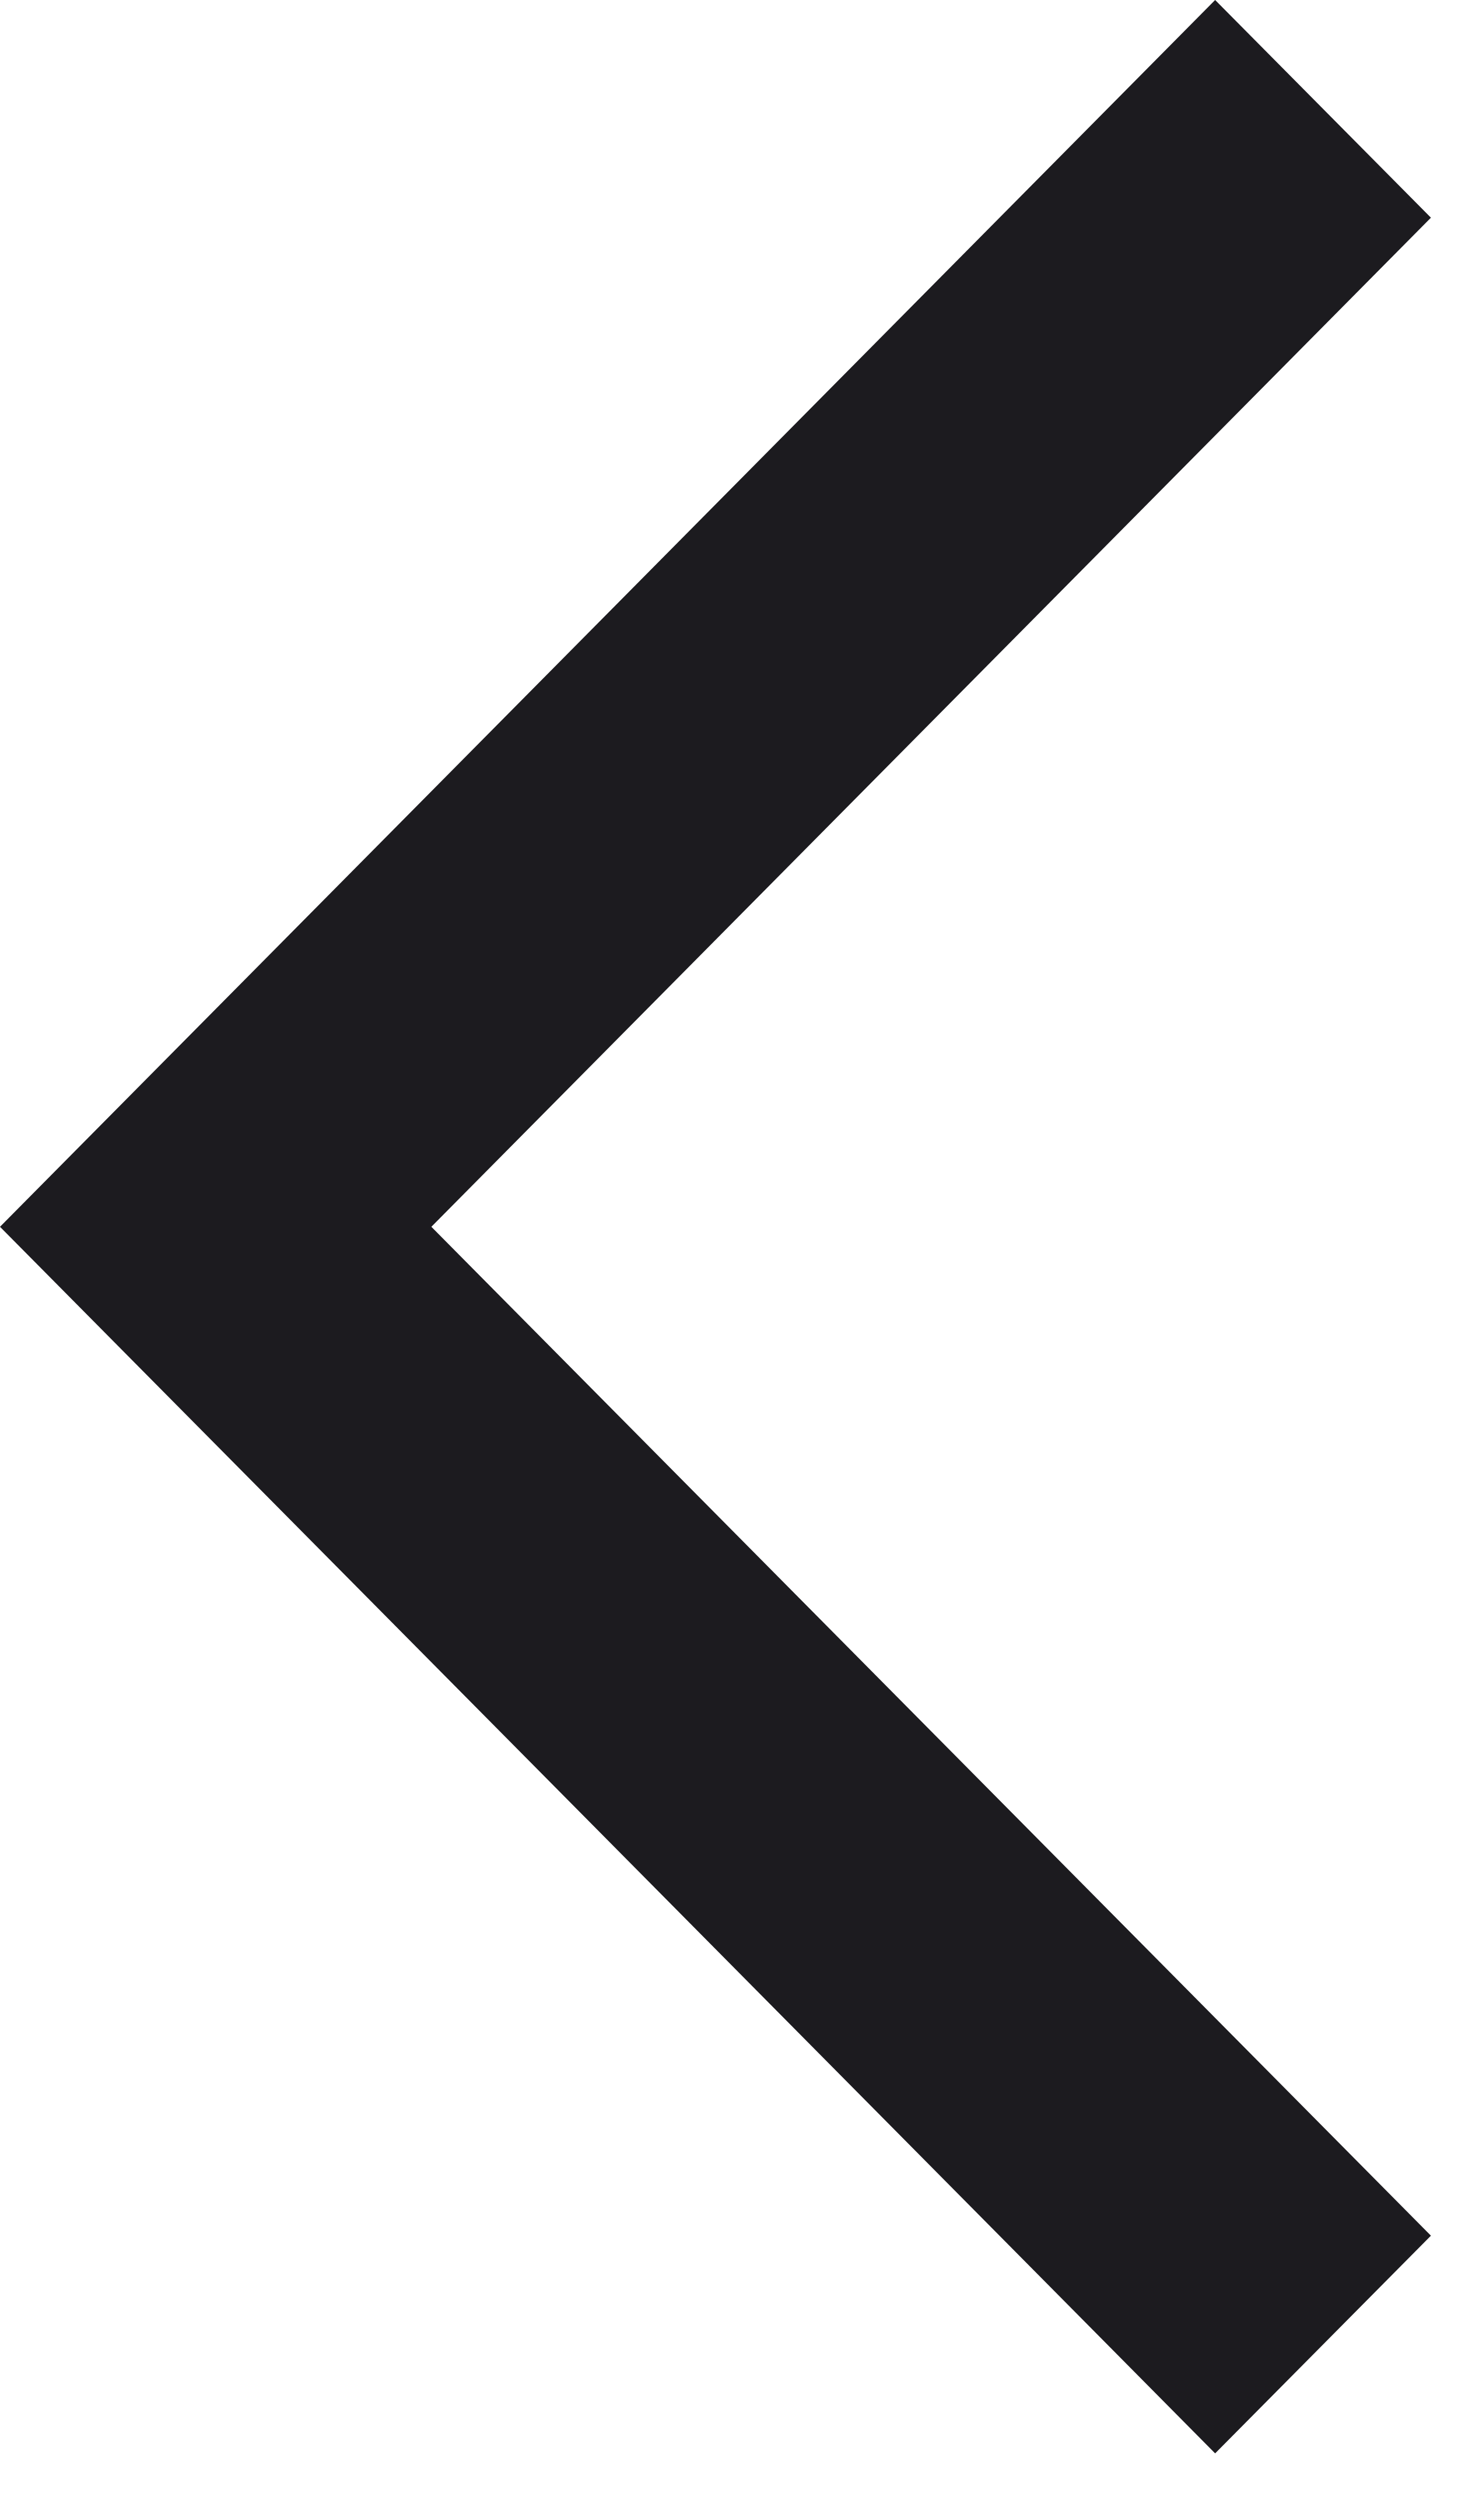 <svg width="7" height="12" viewBox="0 0 7 12" fill="none" xmlns="http://www.w3.org/2000/svg">
<path d="M5.834 11.777L0 5.889L5.834 0L6.87 1.045L2.071 5.889L6.87 10.732L5.834 11.777Z" fill="#1C1B1F"/>
</svg>

